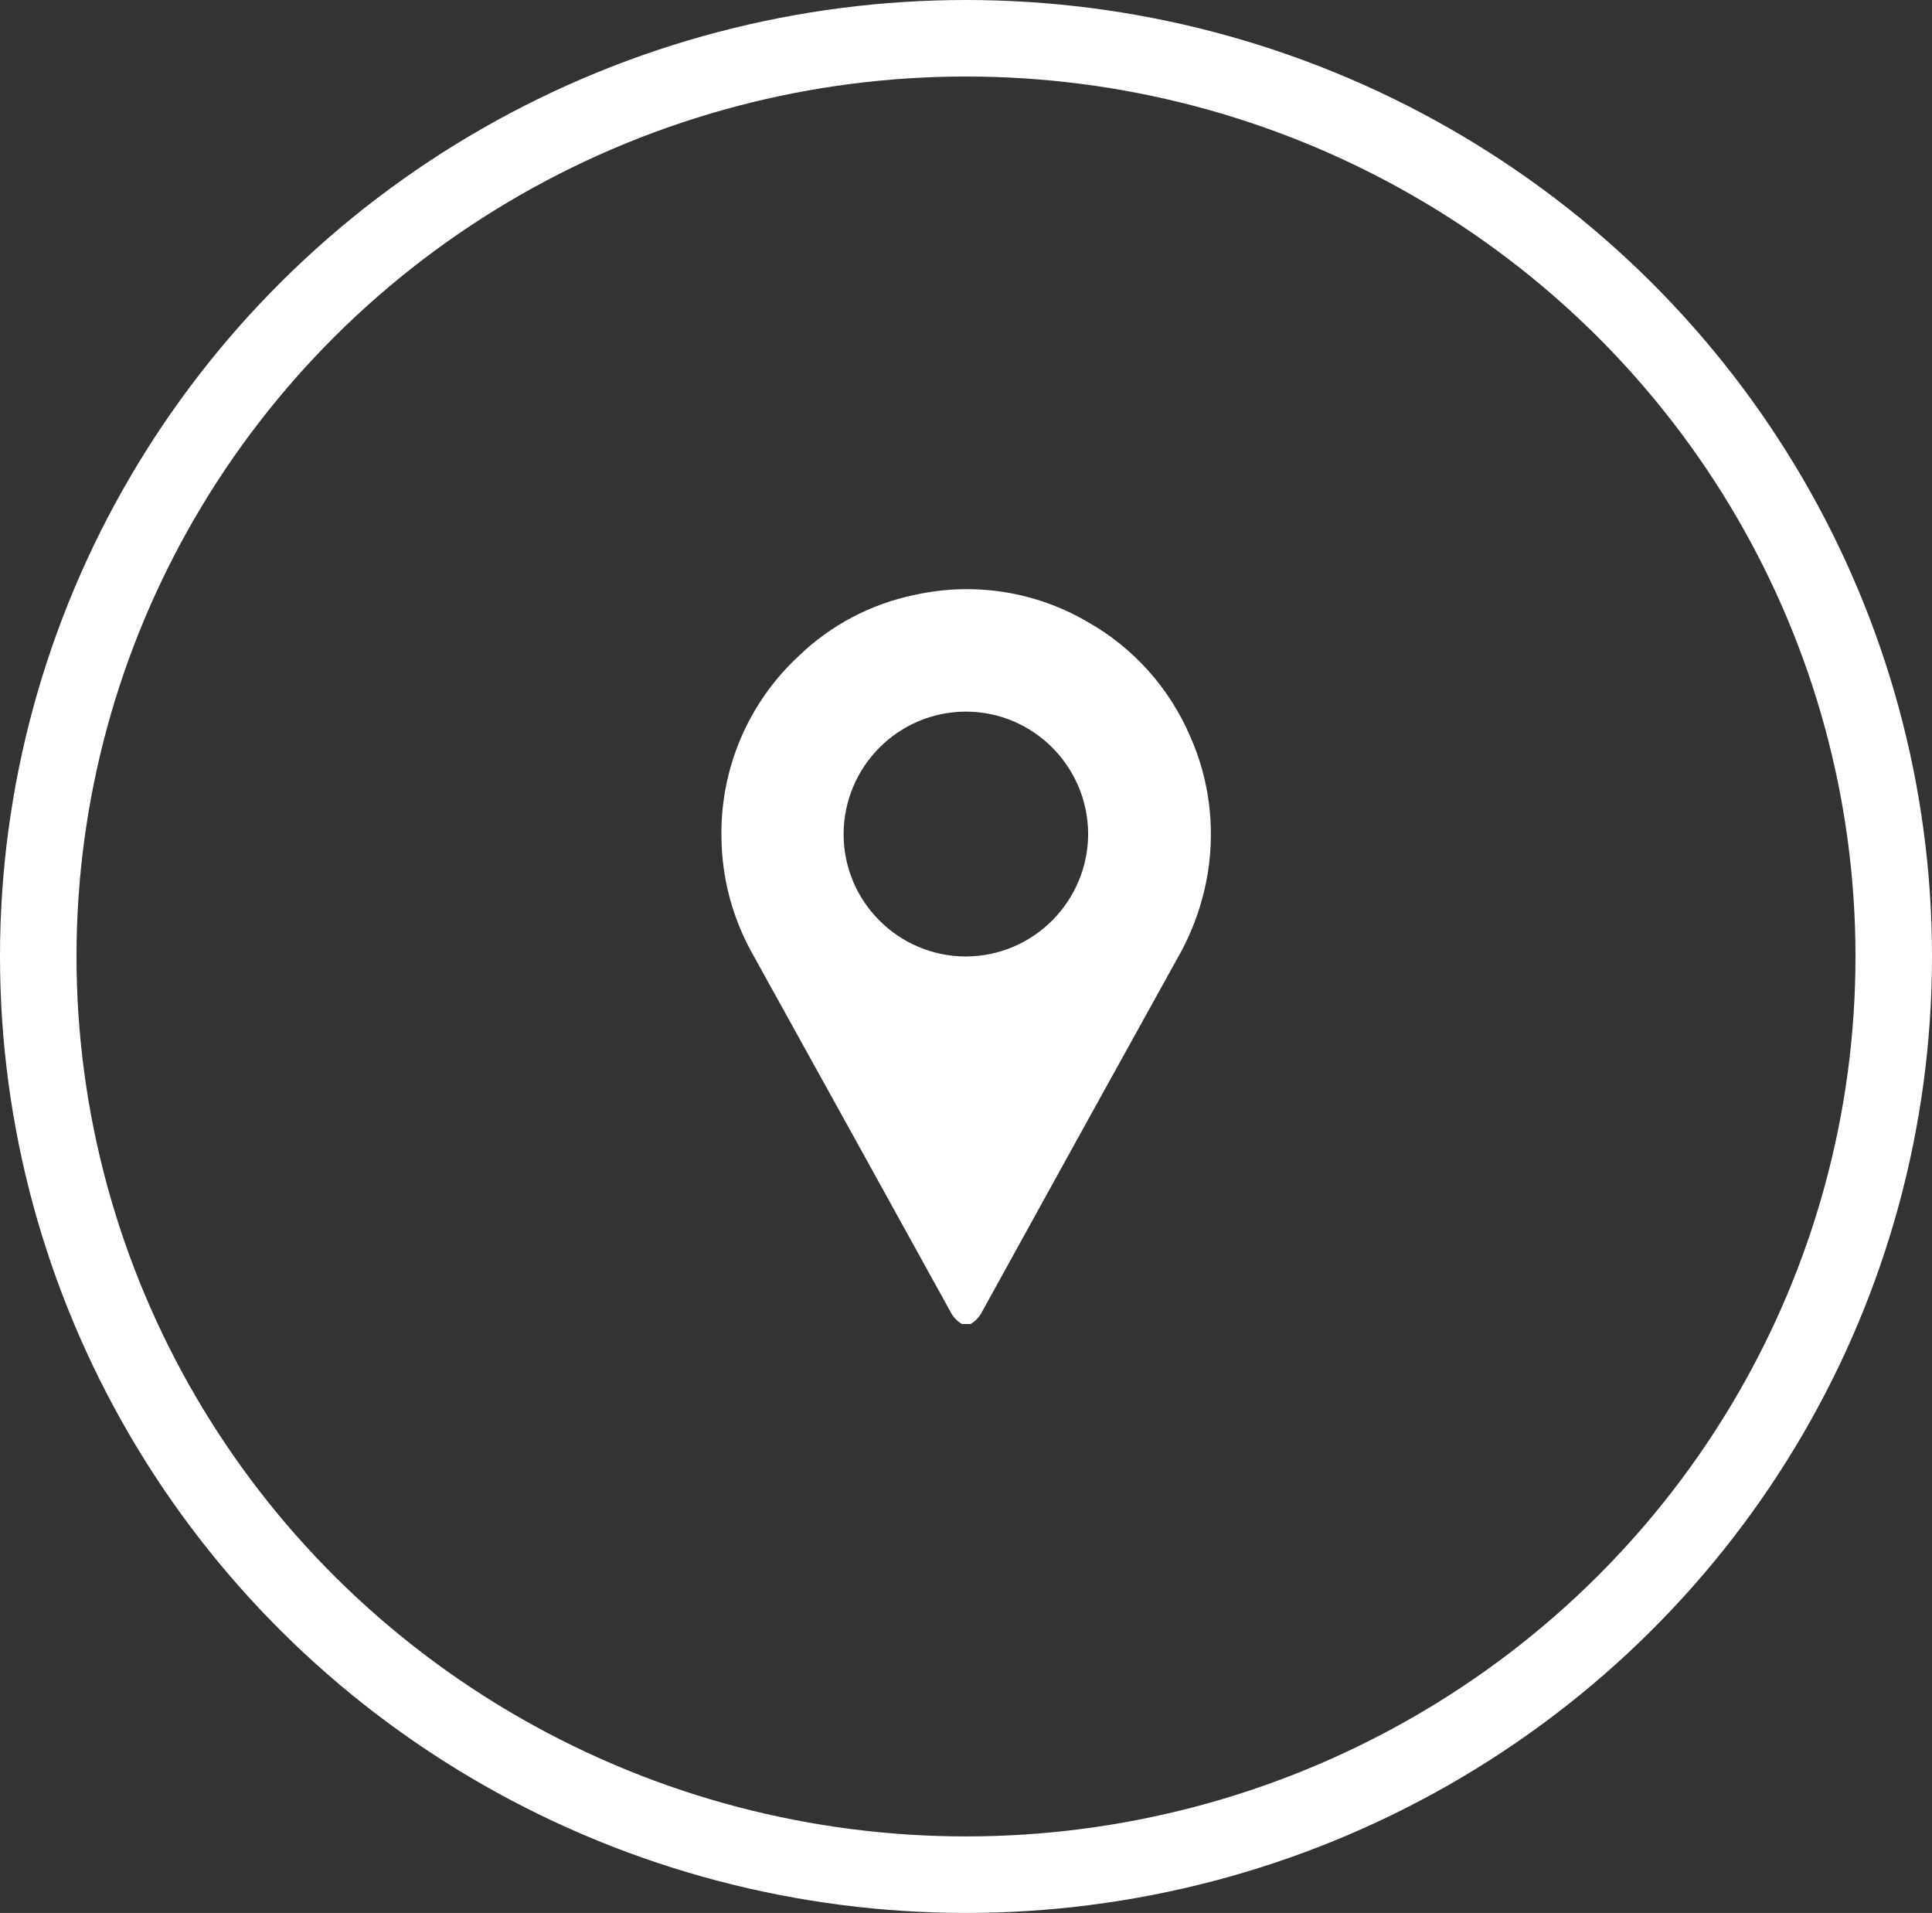 <?xml version="1.0" encoding="UTF-8"?><svg id="Layer_2" xmlns="http://www.w3.org/2000/svg" viewBox="0 0 75.76 75"><rect x="0" y="0" width="75.76" height="75" fill="#333333" stroke="none"/><defs><style>.cls-1{fill:#fff;}.cls-2,.cls-3{fill:none;}.cls-3{stroke:#fff;stroke-width:3px;}</style></defs><g id="Footer"><g><g><ellipse class="cls-2" cx="37.88" cy="37.5" rx="37.88" ry="37.5"/><ellipse class="cls-3" cx="37.88" cy="37.5" rx="36.38" ry="36"/></g><path class="cls-1" d="M46.67,28.87c-.81-1.89-2.22-3.47-4.01-4.48-2.04-1.2-4.46-1.58-6.77-1.07-1.73,.35-3.32,1.19-4.58,2.41-1.96,1.82-3.06,4.39-3.02,7.07,.01,1.65,.45,3.26,1.27,4.69,2.57,4.64,5.14,9.28,7.7,13.92,.1,.21,.26,.38,.46,.5h.34c.2-.12,.36-.29,.46-.5,2.54-4.61,5.09-9.22,7.64-13.82,.61-1.06,1.02-2.21,1.21-3.42,.28-1.8,.04-3.64-.7-5.3Zm-8.79,8.63c-2.64,0-4.79-2.14-4.8-4.78,0-2.65,2.13-4.81,4.79-4.82,2.64,0,4.78,2.14,4.8,4.78,0,2.65-2.14,4.81-4.79,4.82h0Z"/></g></g></svg>